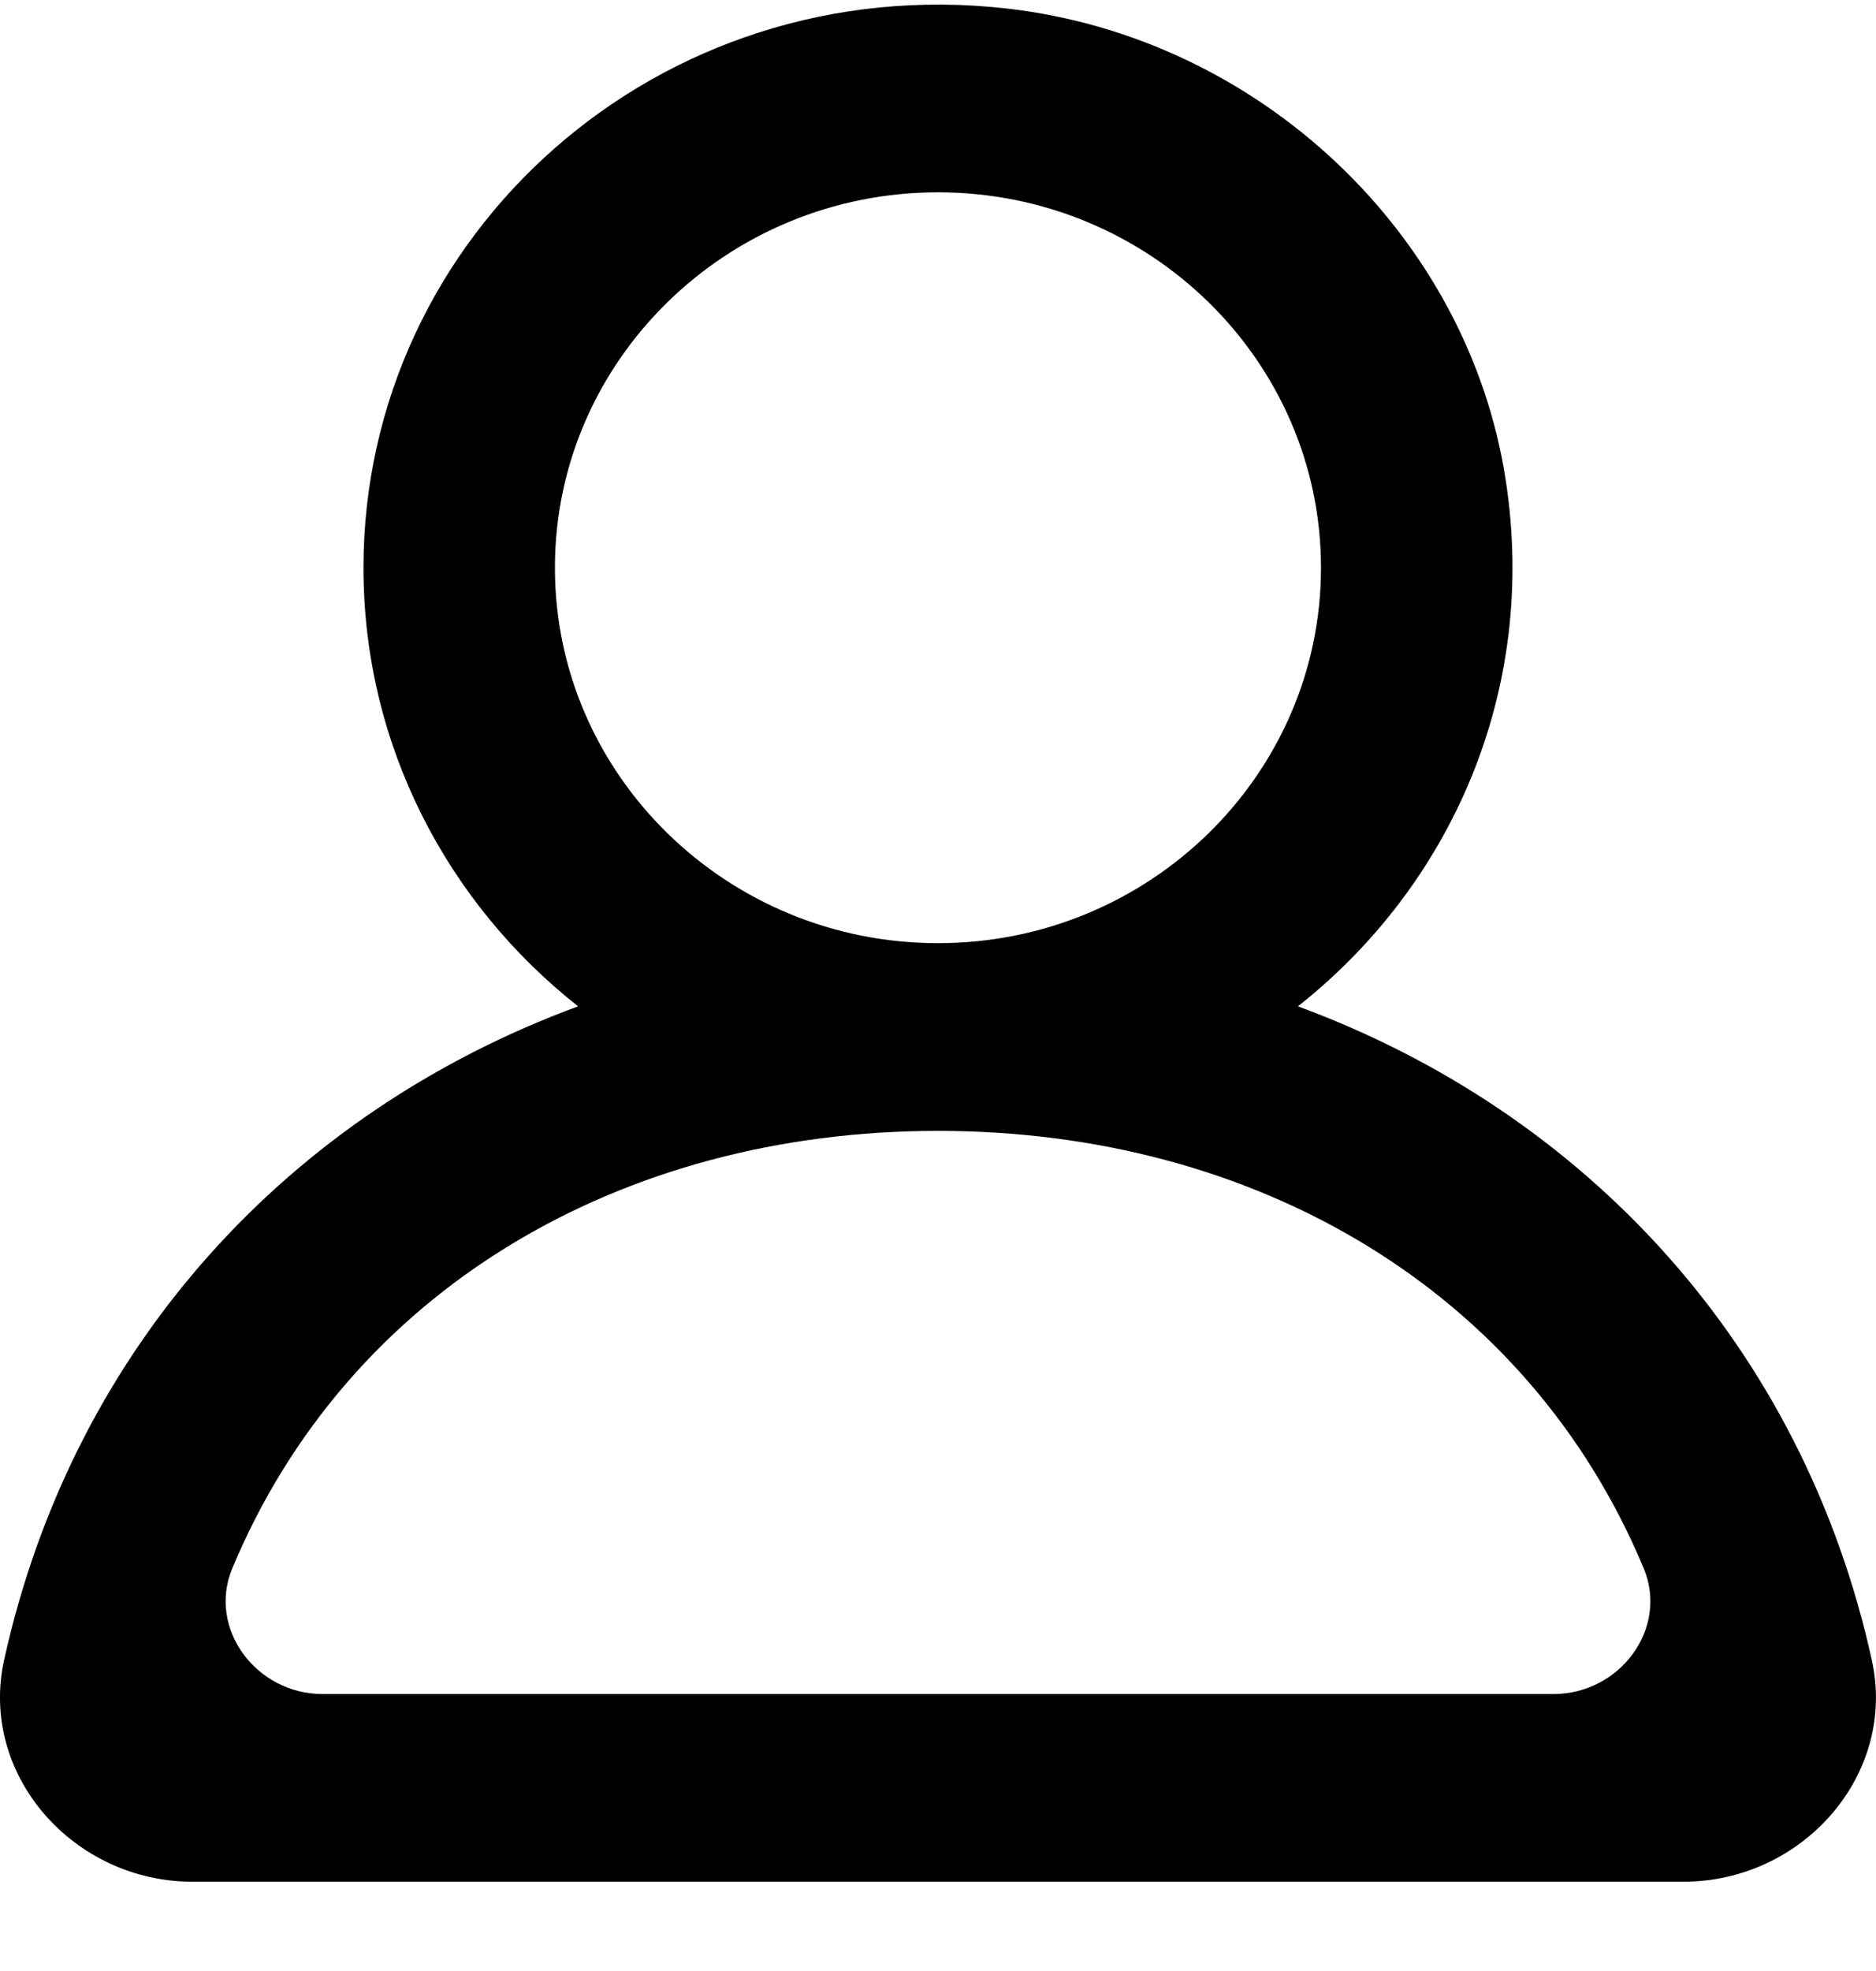 <svg viewBox="0 0 20 21" fill="none" xmlns="http://www.w3.org/2000/svg">
<path fill-rule="evenodd" clip-rule="evenodd" d="M16.562 18.049H3.438C2.732 18.049 2.21 17.352 2.476 16.711C3.713 13.747 6.617 12.049 10 12.049C13.383 12.049 16.288 13.747 17.524 16.711C17.79 17.352 17.269 18.049 16.562 18.049ZM5.916 6.049C5.916 3.843 7.749 2.049 10 2.049C12.252 2.049 14.083 3.843 14.083 6.049C14.083 8.255 12.252 10.049 10 10.049C7.749 10.049 5.916 8.255 5.916 6.049ZM19.955 17.685C19.213 14.326 16.892 11.847 13.837 10.722C15.456 9.445 16.4 7.38 16.053 5.119C15.651 2.496 13.423 0.397 10.735 0.091C7.023 -0.332 3.875 2.498 3.875 6.049C3.875 7.939 4.769 9.623 6.163 10.722C3.107 11.847 0.787 14.326 0.044 17.685C-0.226 18.906 0.779 20.049 2.054 20.049H17.945C19.221 20.049 20.226 18.906 19.955 17.685Z" fill="currentColor"/>
</svg>
